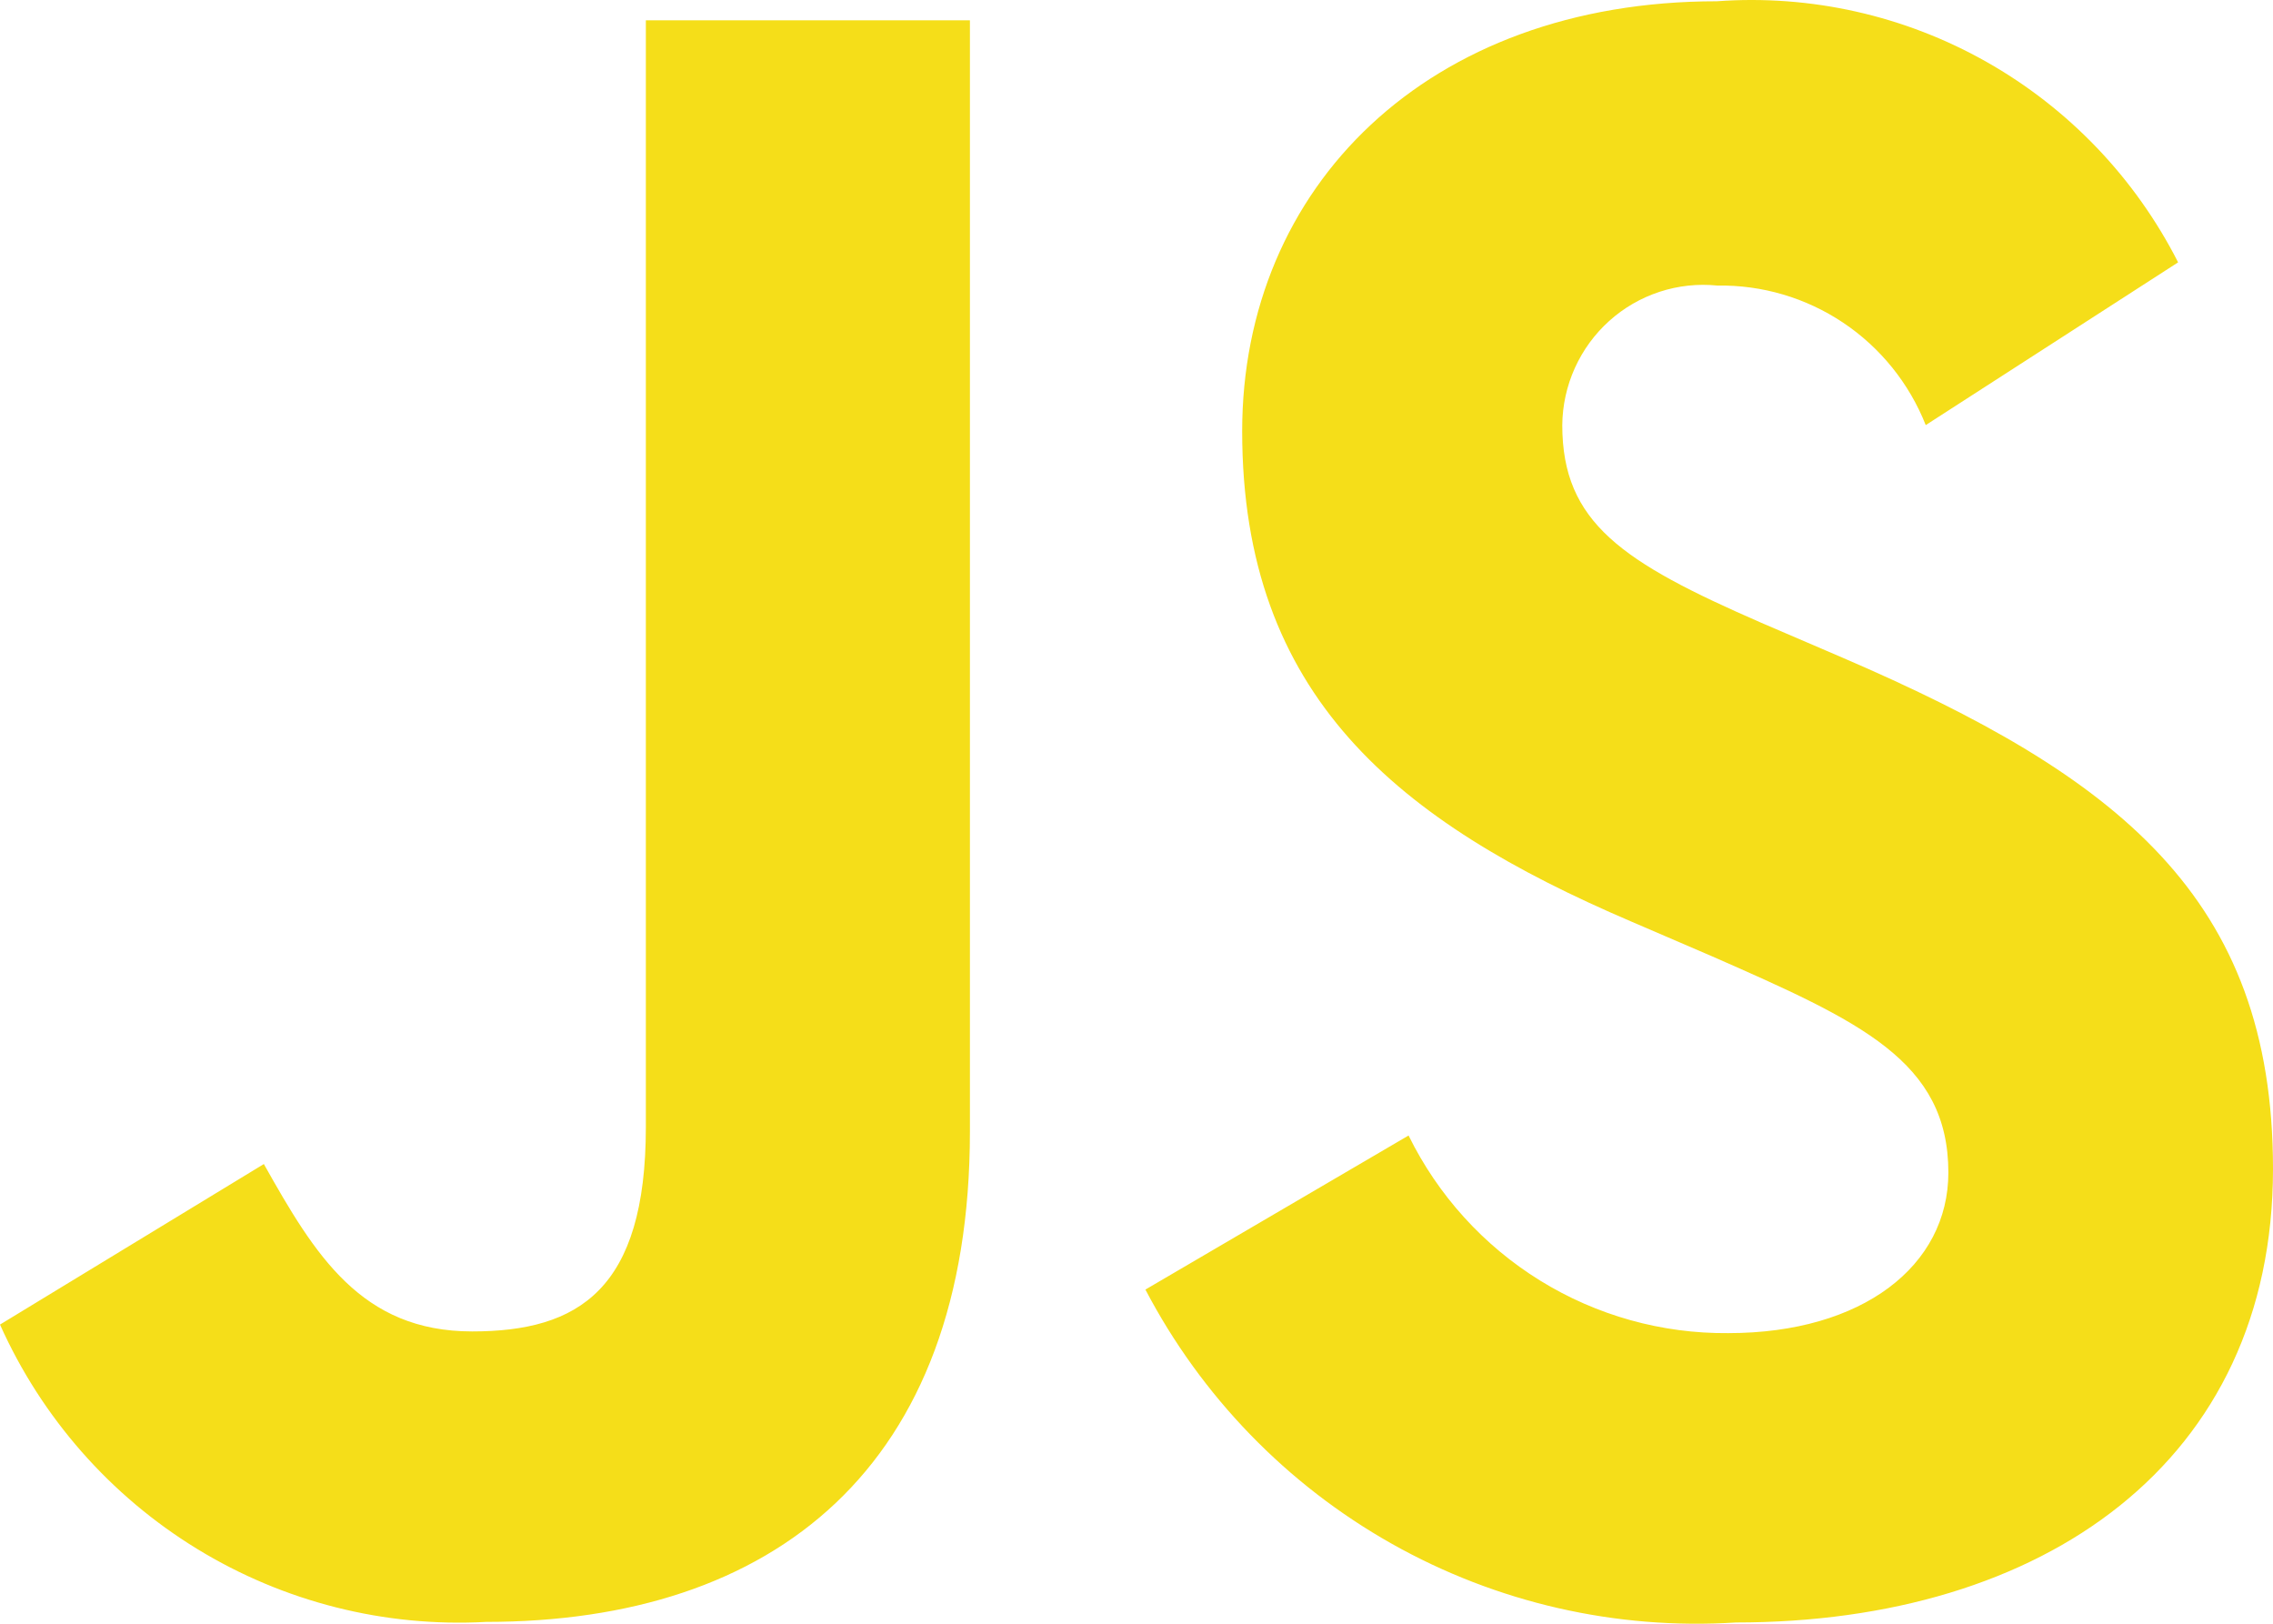 <svg viewBox="0 0 63 45" fill="none" xmlns="http://www.w3.org/2000/svg">
  <path
    d="M39.041 31.469C39.855 33.127 41.119 34.52 42.686 35.489C44.254 36.458 46.062 36.963 47.902 36.946C51.624 36.946 54.002 35.078 54.002 32.497C54.002 29.405 51.559 28.308 47.464 26.508L45.217 25.541C38.736 22.768 34.429 19.293 34.429 11.95C34.429 5.183 39.563 0.035 47.585 0.035C50.188 -0.155 52.789 0.43 55.063 1.717C57.337 3.004 59.183 4.936 60.37 7.271L53.375 11.781C52.917 10.624 52.119 9.634 51.088 8.944C50.056 8.253 48.84 7.894 47.6 7.914C47.06 7.859 46.514 7.918 45.998 8.087C45.482 8.256 45.006 8.531 44.602 8.895C44.197 9.259 43.873 9.704 43.649 10.2C43.425 10.697 43.306 11.236 43.301 11.781C43.301 14.488 44.97 15.582 48.813 17.258L51.06 18.223C58.693 21.51 63 24.86 63 32.394C63 40.516 56.648 44.965 48.115 44.965C44.791 45.177 41.477 44.419 38.573 42.782C35.668 41.145 33.298 38.699 31.747 35.739L39.041 31.469ZM7.313 32.26C8.725 34.774 10.008 36.899 13.087 36.899C16.037 36.899 17.901 35.739 17.901 31.232V0.562H26.883V31.358C26.883 40.697 21.429 44.949 13.47 44.949C10.659 45.102 7.868 44.397 5.463 42.926C3.059 41.455 1.154 39.288 0 36.709L7.313 32.26Z"
    fill="#F5DE19"
  />
</svg>

